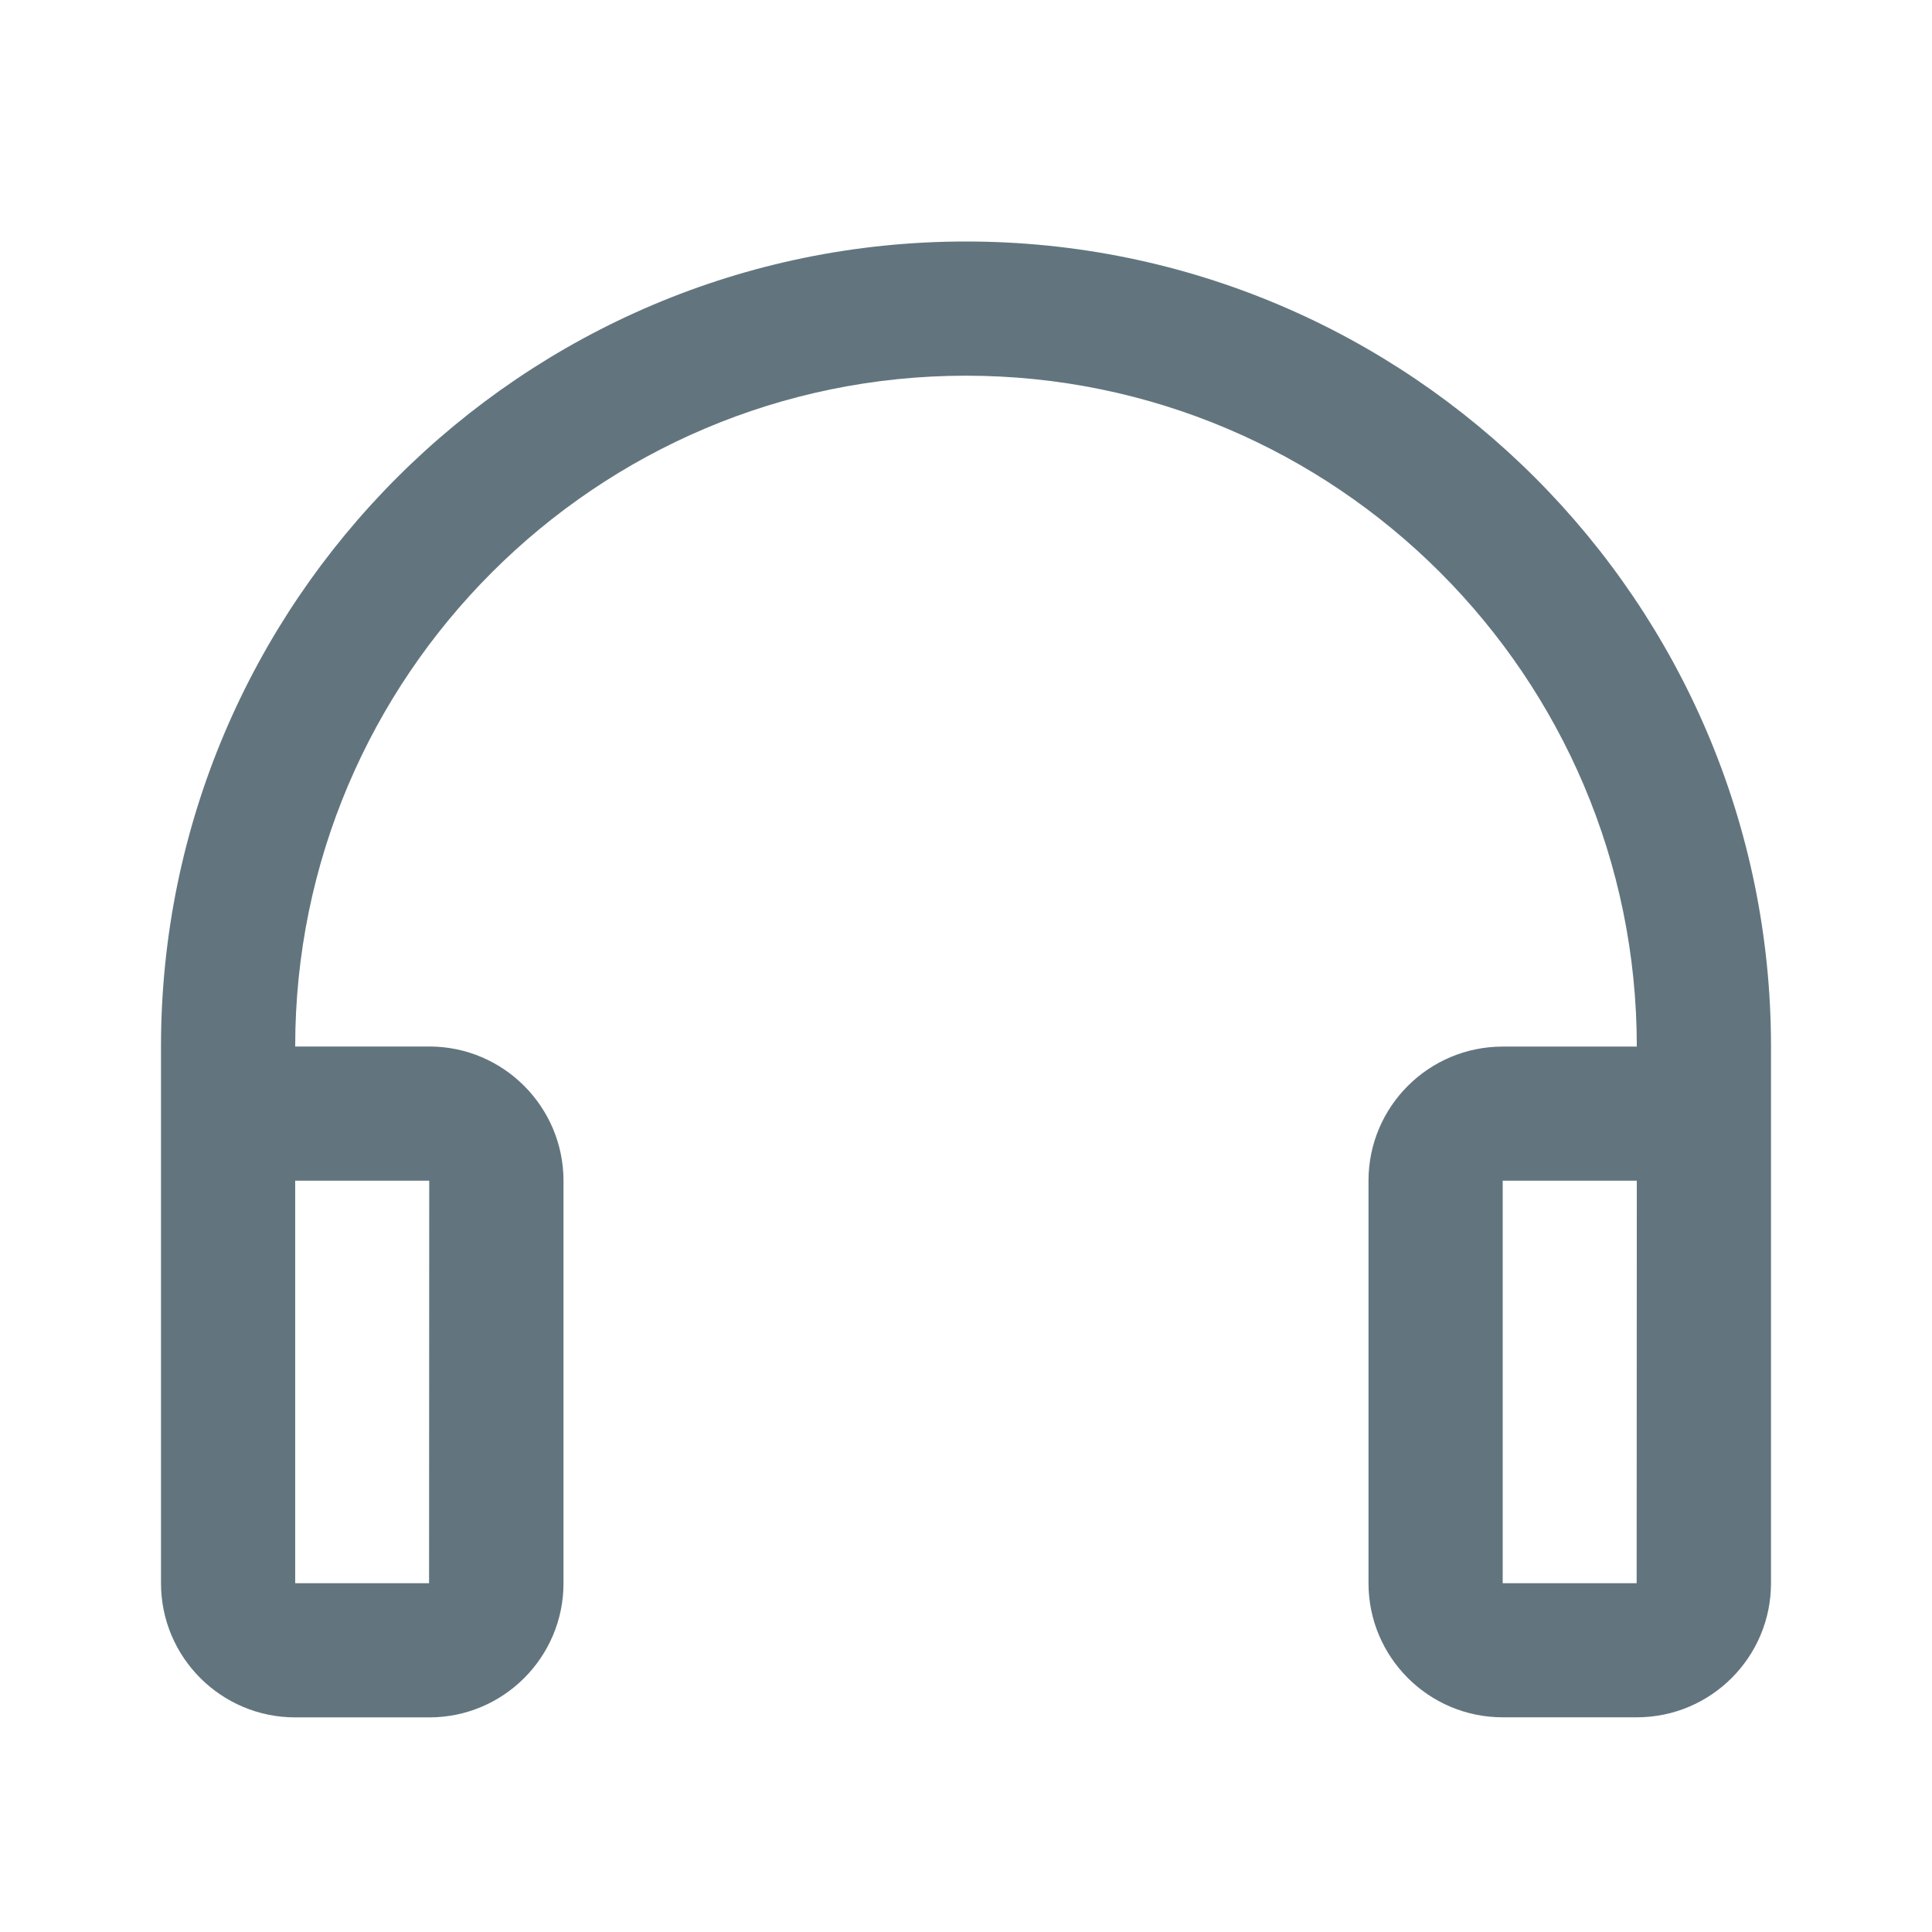 <svg xmlns="http://www.w3.org/2000/svg" fill="none" viewBox="0 0 24 24"><path fill="#62757E" fill-rule="evenodd" d="M20.333 21.333h-1.666c-.92 0-1.667-.747-1.667-1.666v-5c0-.919.747-1.666 1.667-1.666h1.666V13c0-4.595-3.738-8.333-8.333-8.333S3.667 8.405 3.667 13h1.666C6.253 13 7 13.749 7 14.669v4.999c0 .919-.747 1.666-1.667 1.666H3.667c-.92 0-1.667-.747-1.667-1.666V13C2 7.486 6.486 3 12 3s10 4.486 10 10v6.667c0 .919-.747 1.666-1.667 1.666M3.667 19.667H5.33l.002-5H3.667zm15-5v5h1.664l.002-5z" clip-rule="evenodd"/></svg>